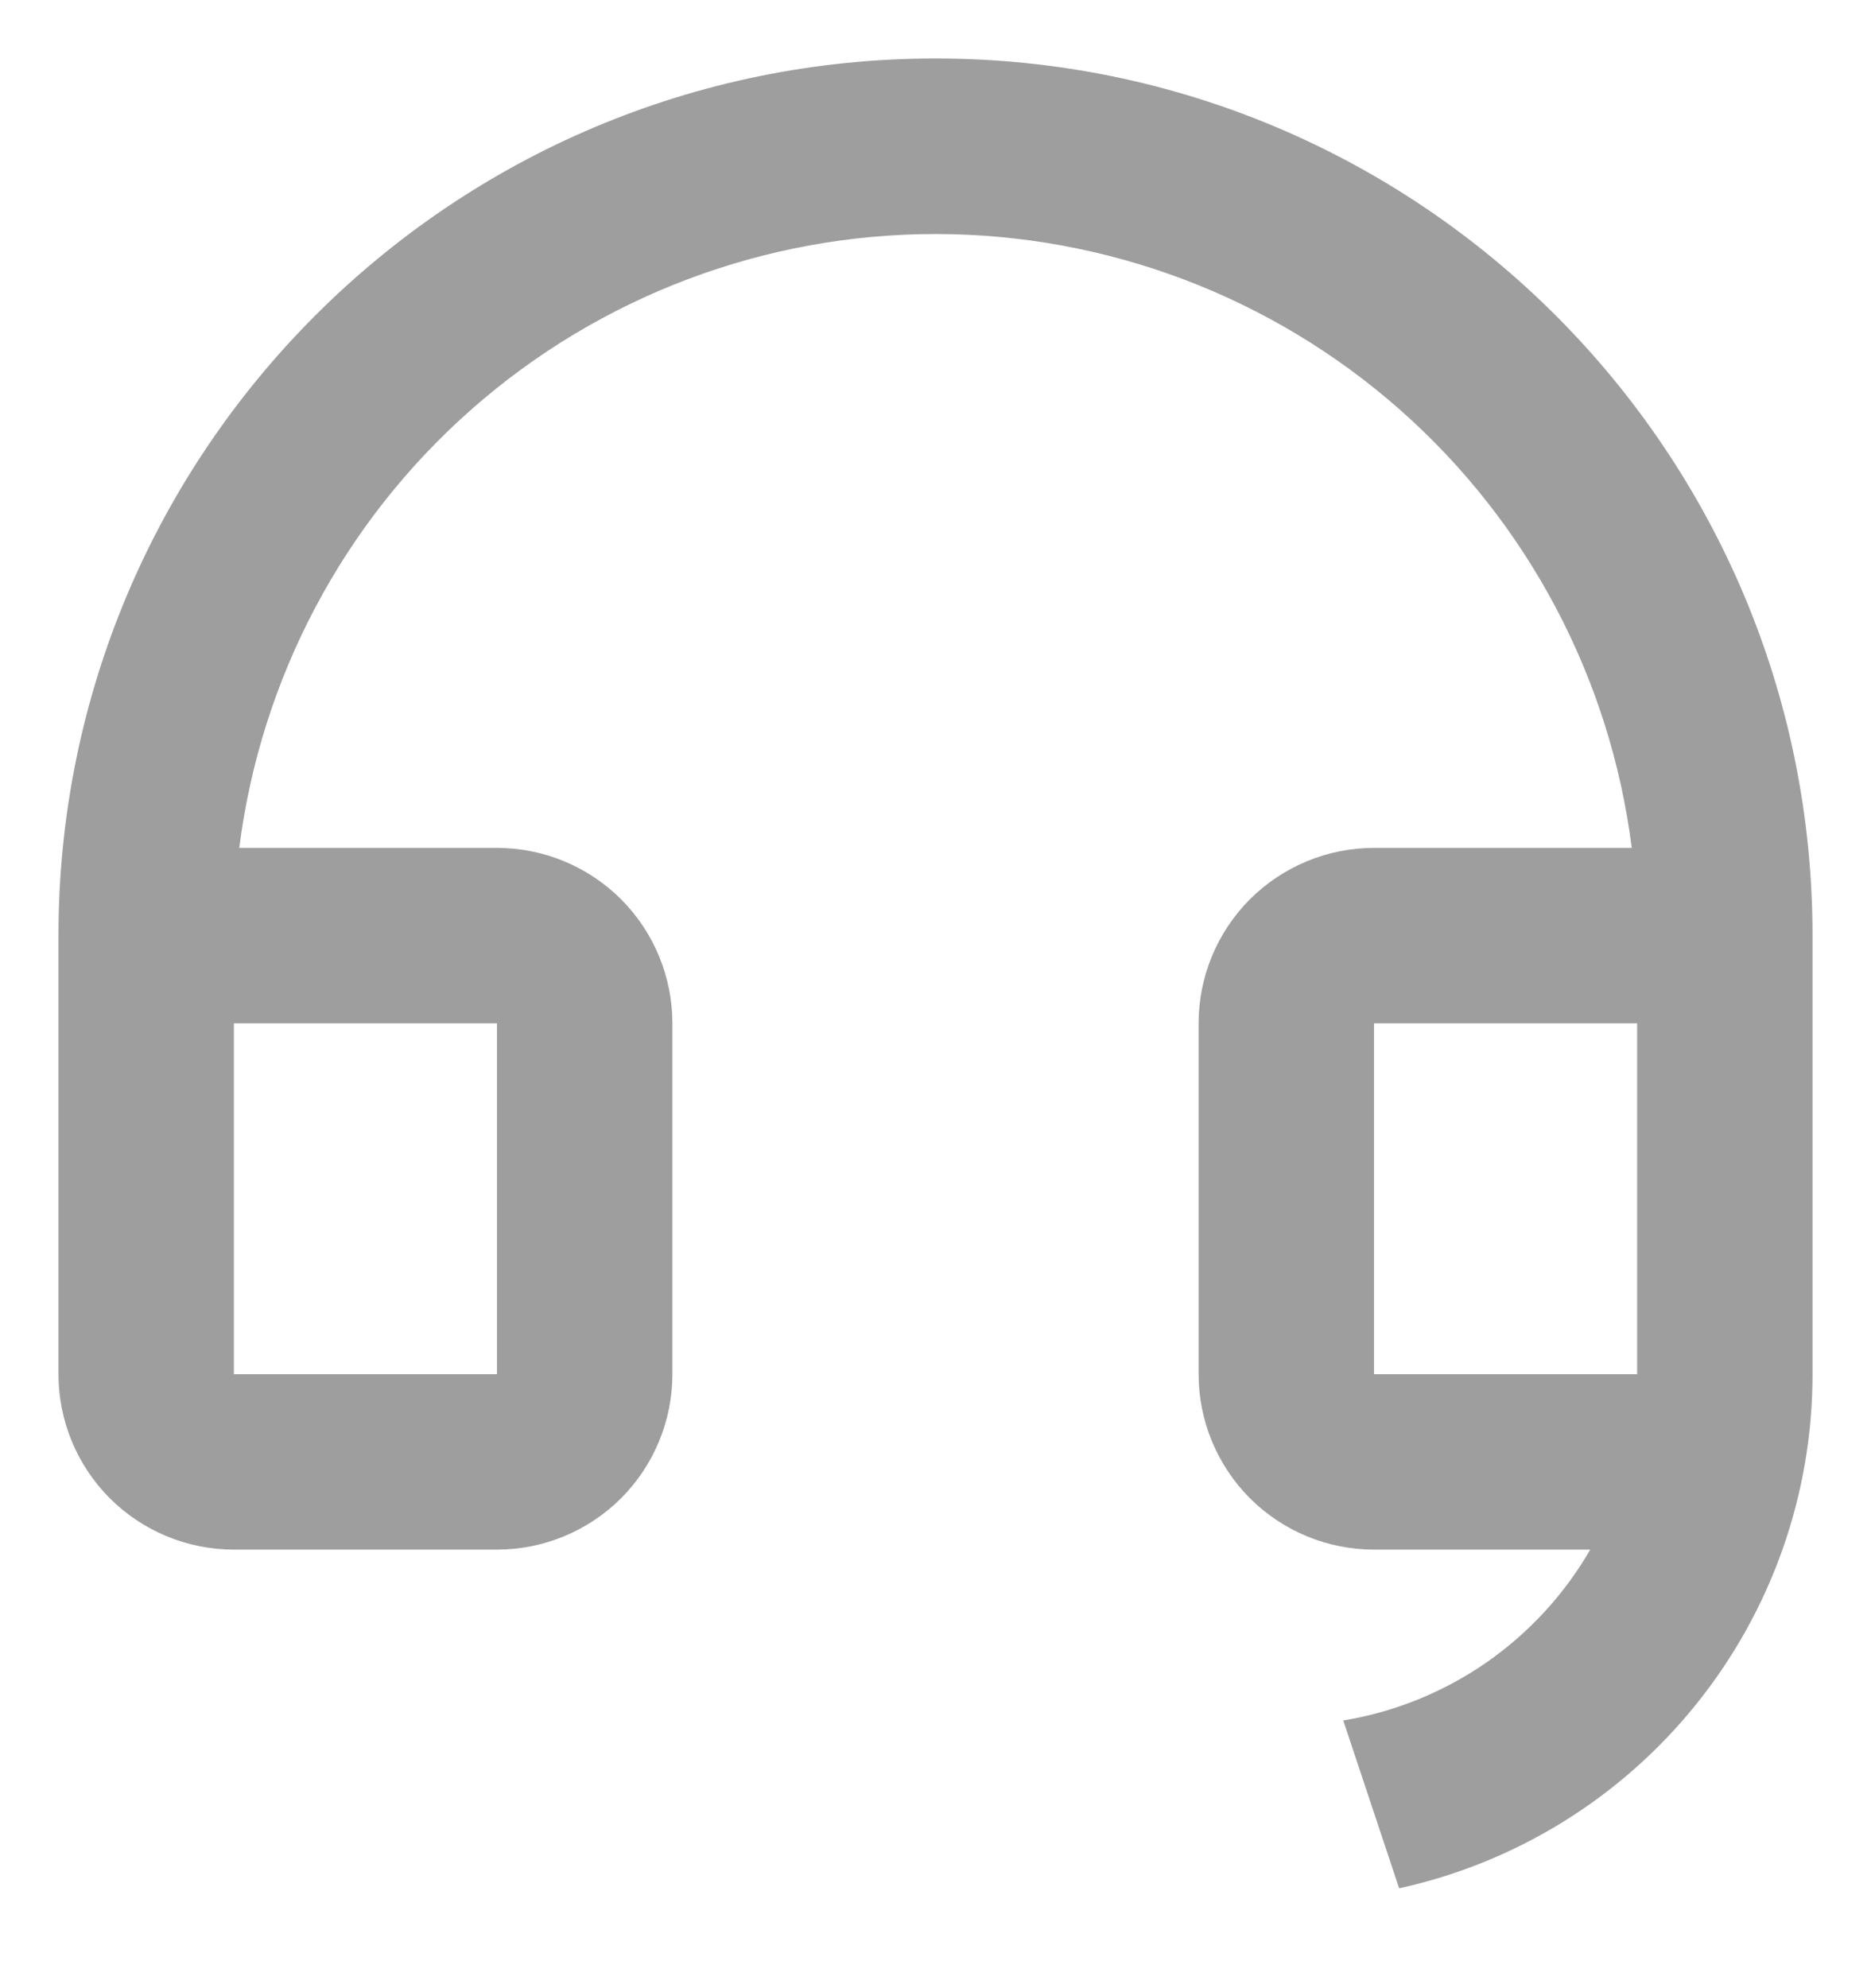 <svg width="16" height="17" viewBox="0 0 16 17" fill="none" xmlns="http://www.w3.org/2000/svg">
<path d="M15.5 11.752C15.5 12.777 15.149 13.772 14.506 14.571C13.864 15.37 12.967 15.926 11.965 16.146L11.487 14.711C11.925 14.639 12.342 14.47 12.707 14.218C13.072 13.965 13.377 13.635 13.599 13.25H11.75C11.352 13.25 10.971 13.092 10.689 12.811C10.408 12.529 10.25 12.148 10.25 11.75V8.75C10.25 8.352 10.408 7.971 10.689 7.689C10.971 7.408 11.352 7.25 11.75 7.25H13.954C13.771 5.8 13.065 4.467 11.969 3.501C10.872 2.534 9.461 2.001 8 2.001C6.539 2.001 5.128 2.534 4.031 3.501C2.935 4.467 2.23 5.8 2.046 7.25H4.25C4.648 7.25 5.029 7.408 5.311 7.689C5.592 7.971 5.75 8.352 5.75 8.75V11.75C5.75 12.148 5.592 12.529 5.311 12.811C5.029 13.092 4.648 13.25 4.25 13.25H2C1.602 13.25 1.221 13.092 0.939 12.811C0.658 12.529 0.5 12.148 0.5 11.75V8C0.5 3.858 3.858 0.5 8 0.5C12.142 0.5 15.5 3.858 15.5 8V11.752ZM14 11.75V8.75H11.75V11.75H14ZM2 8.75V11.75H4.25V8.75H2Z" fill="#9E9E9E"/>
</svg>
